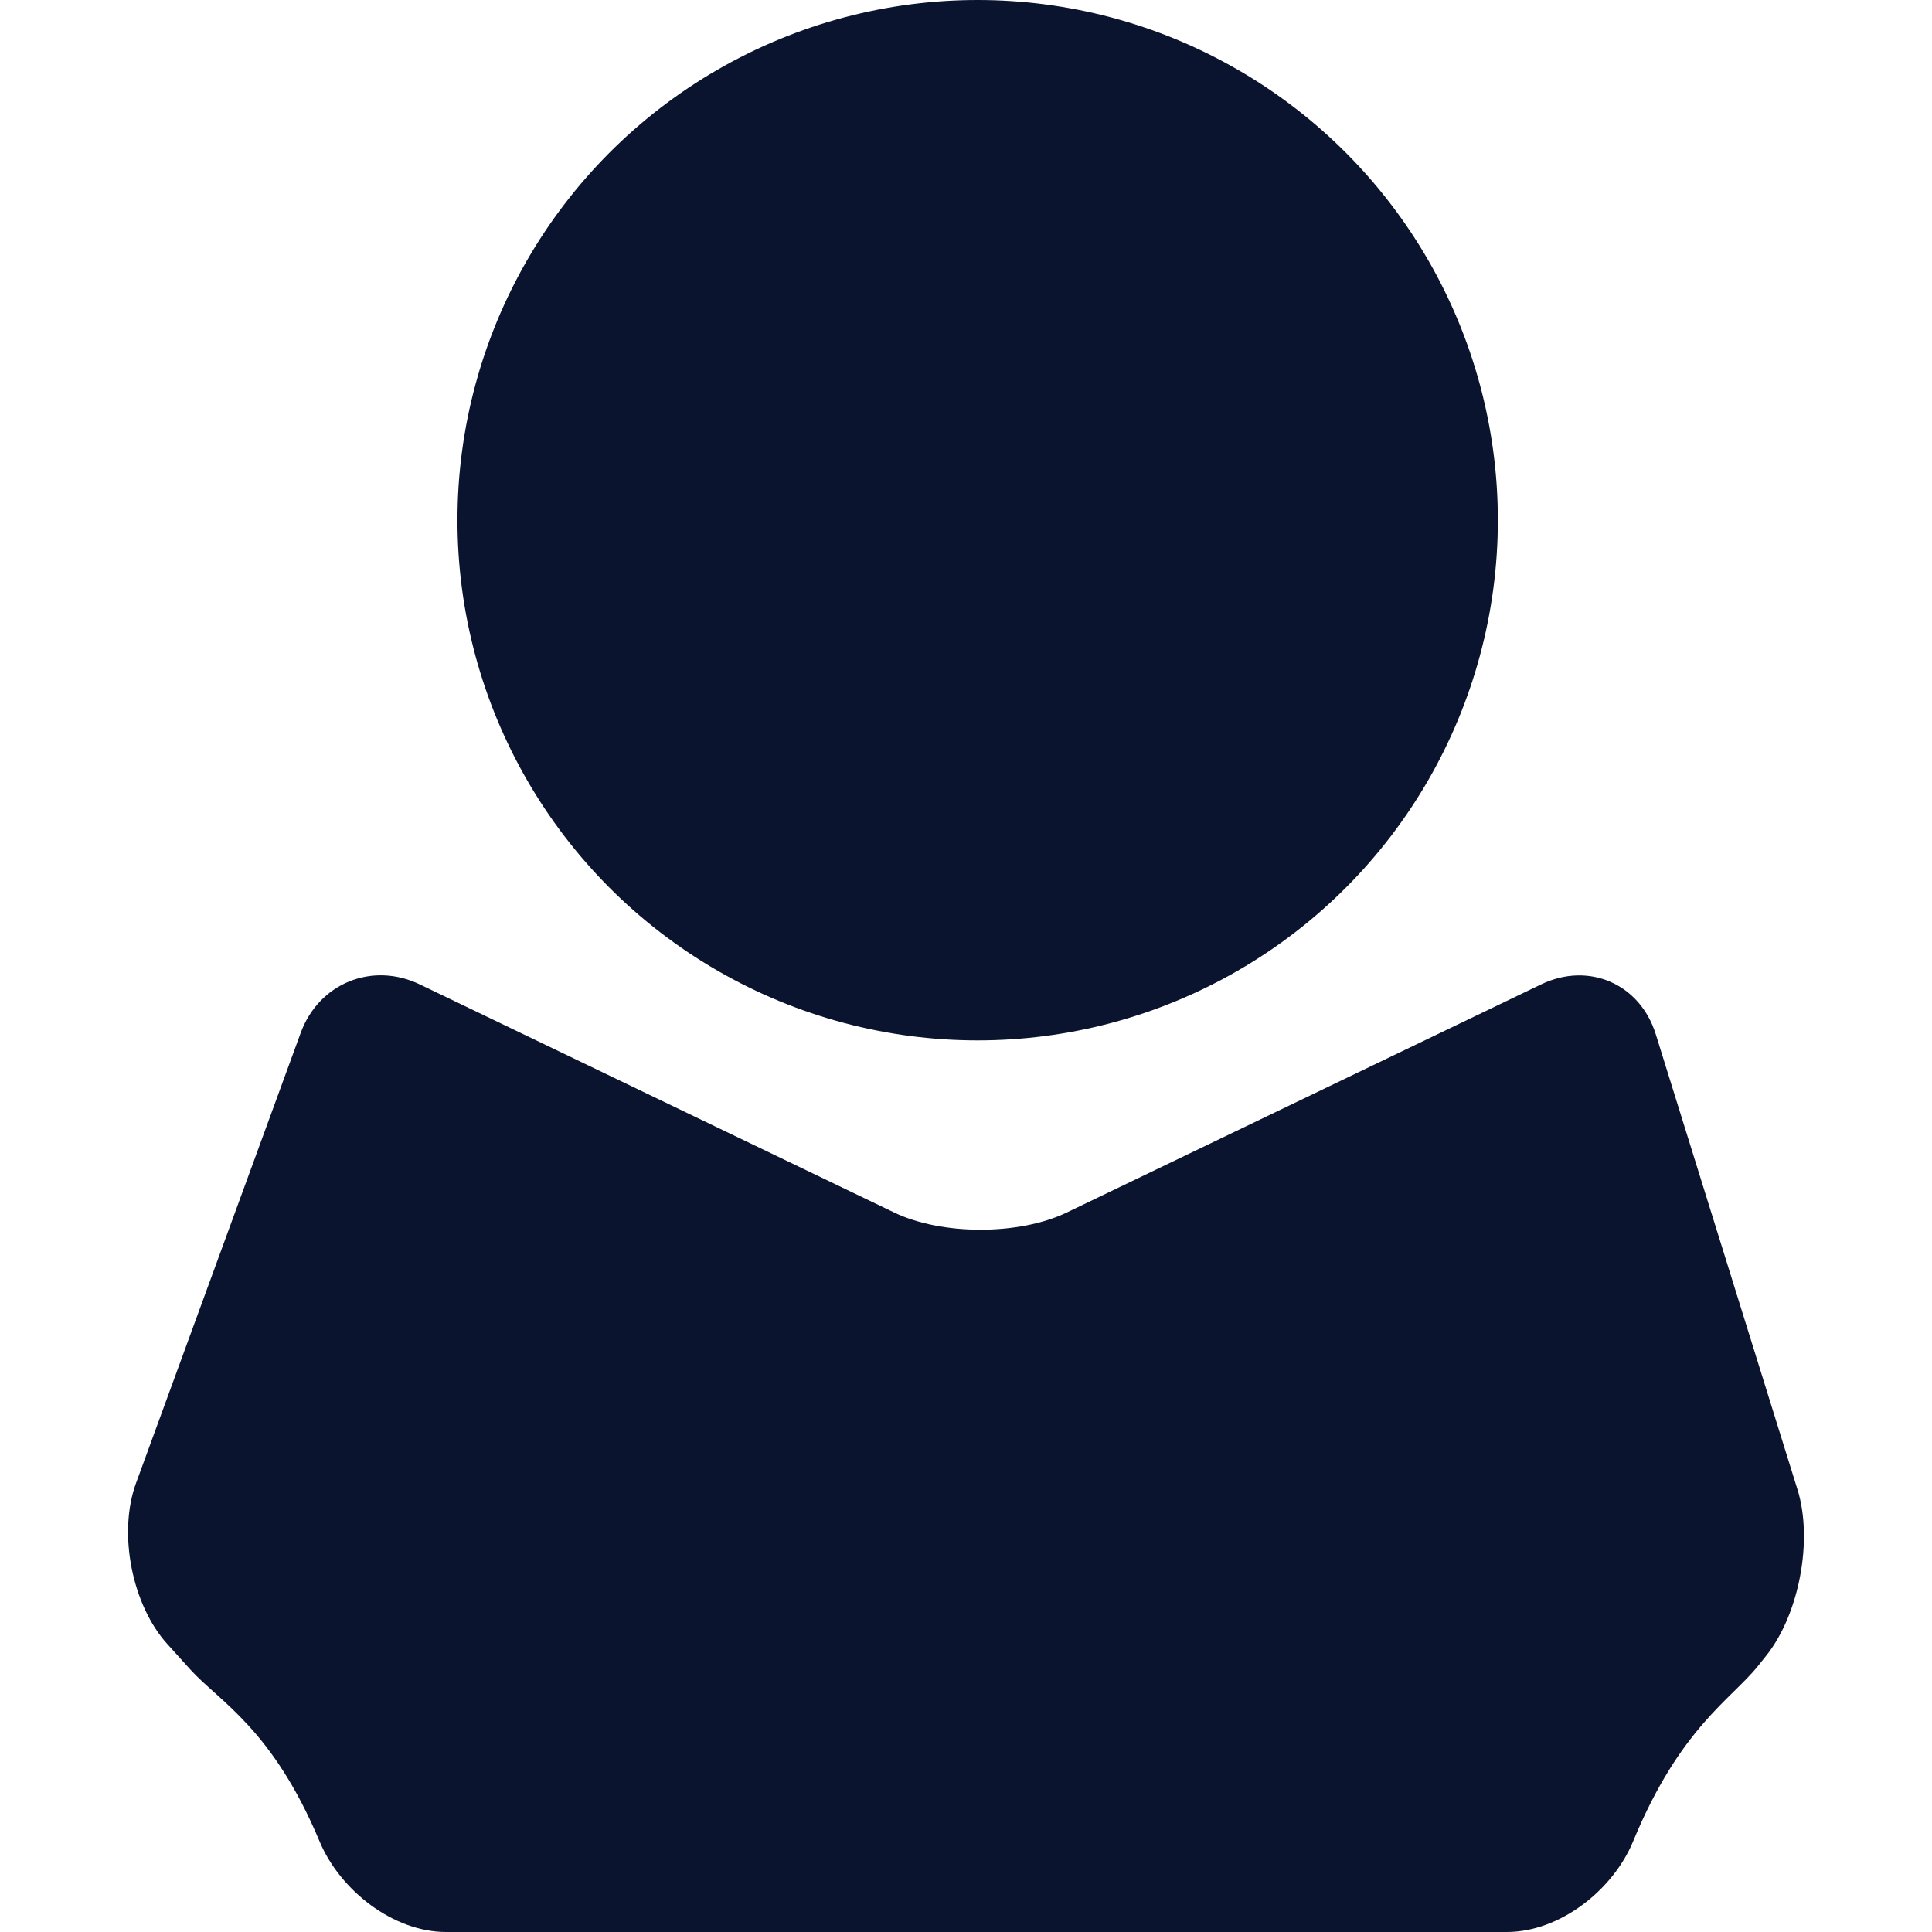 <?xml version="1.0" encoding="iso-8859-1"?>
<!-- Generator: Adobe Illustrator 18.1.1, SVG Export Plug-In . SVG Version: 6.00 Build 0)  -->
<svg version="1.1" id="Capa_1" xmlns="http://www.w3.org/2000/svg" xmlns:xlink="http://www.w3.org/1999/xlink" x="0px" y="0px"
	 viewBox="0 0 273.052 273.052" style="enable-background:new 0 0 273.052 273.052;" xml:space="preserve">
<g>
	<circle style="fill:#0A142F" cx="138.173" cy="73.52" r="73.52"/>
	<path style="fill:#0A142F;" d="M126.381,171.369c6.728,3.236,17.65,3.236,24.378,0l67.047-32.243
		c6.734-3.236,13.989-0.082,16.208,7.054l20.032,64.35c2.219,7.136,0.234,17.65-4.433,23.48l-1.137,1.425
		c-3.807,4.759-11.058,8.784-17.661,24.797c-2.85,6.913-10.378,12.82-17.846,12.82H63.043c-7.473,0-14.99-5.901-17.873-12.793
		c-6.679-15.947-14.163-19.776-18.259-24.291l-3.263-3.612c-5.015-5.537-6.995-15.719-4.427-22.735L42.5,145.974
		c2.567-7.016,10.106-10.079,16.839-6.842L126.381,171.369z"/>
</g>
</svg>
